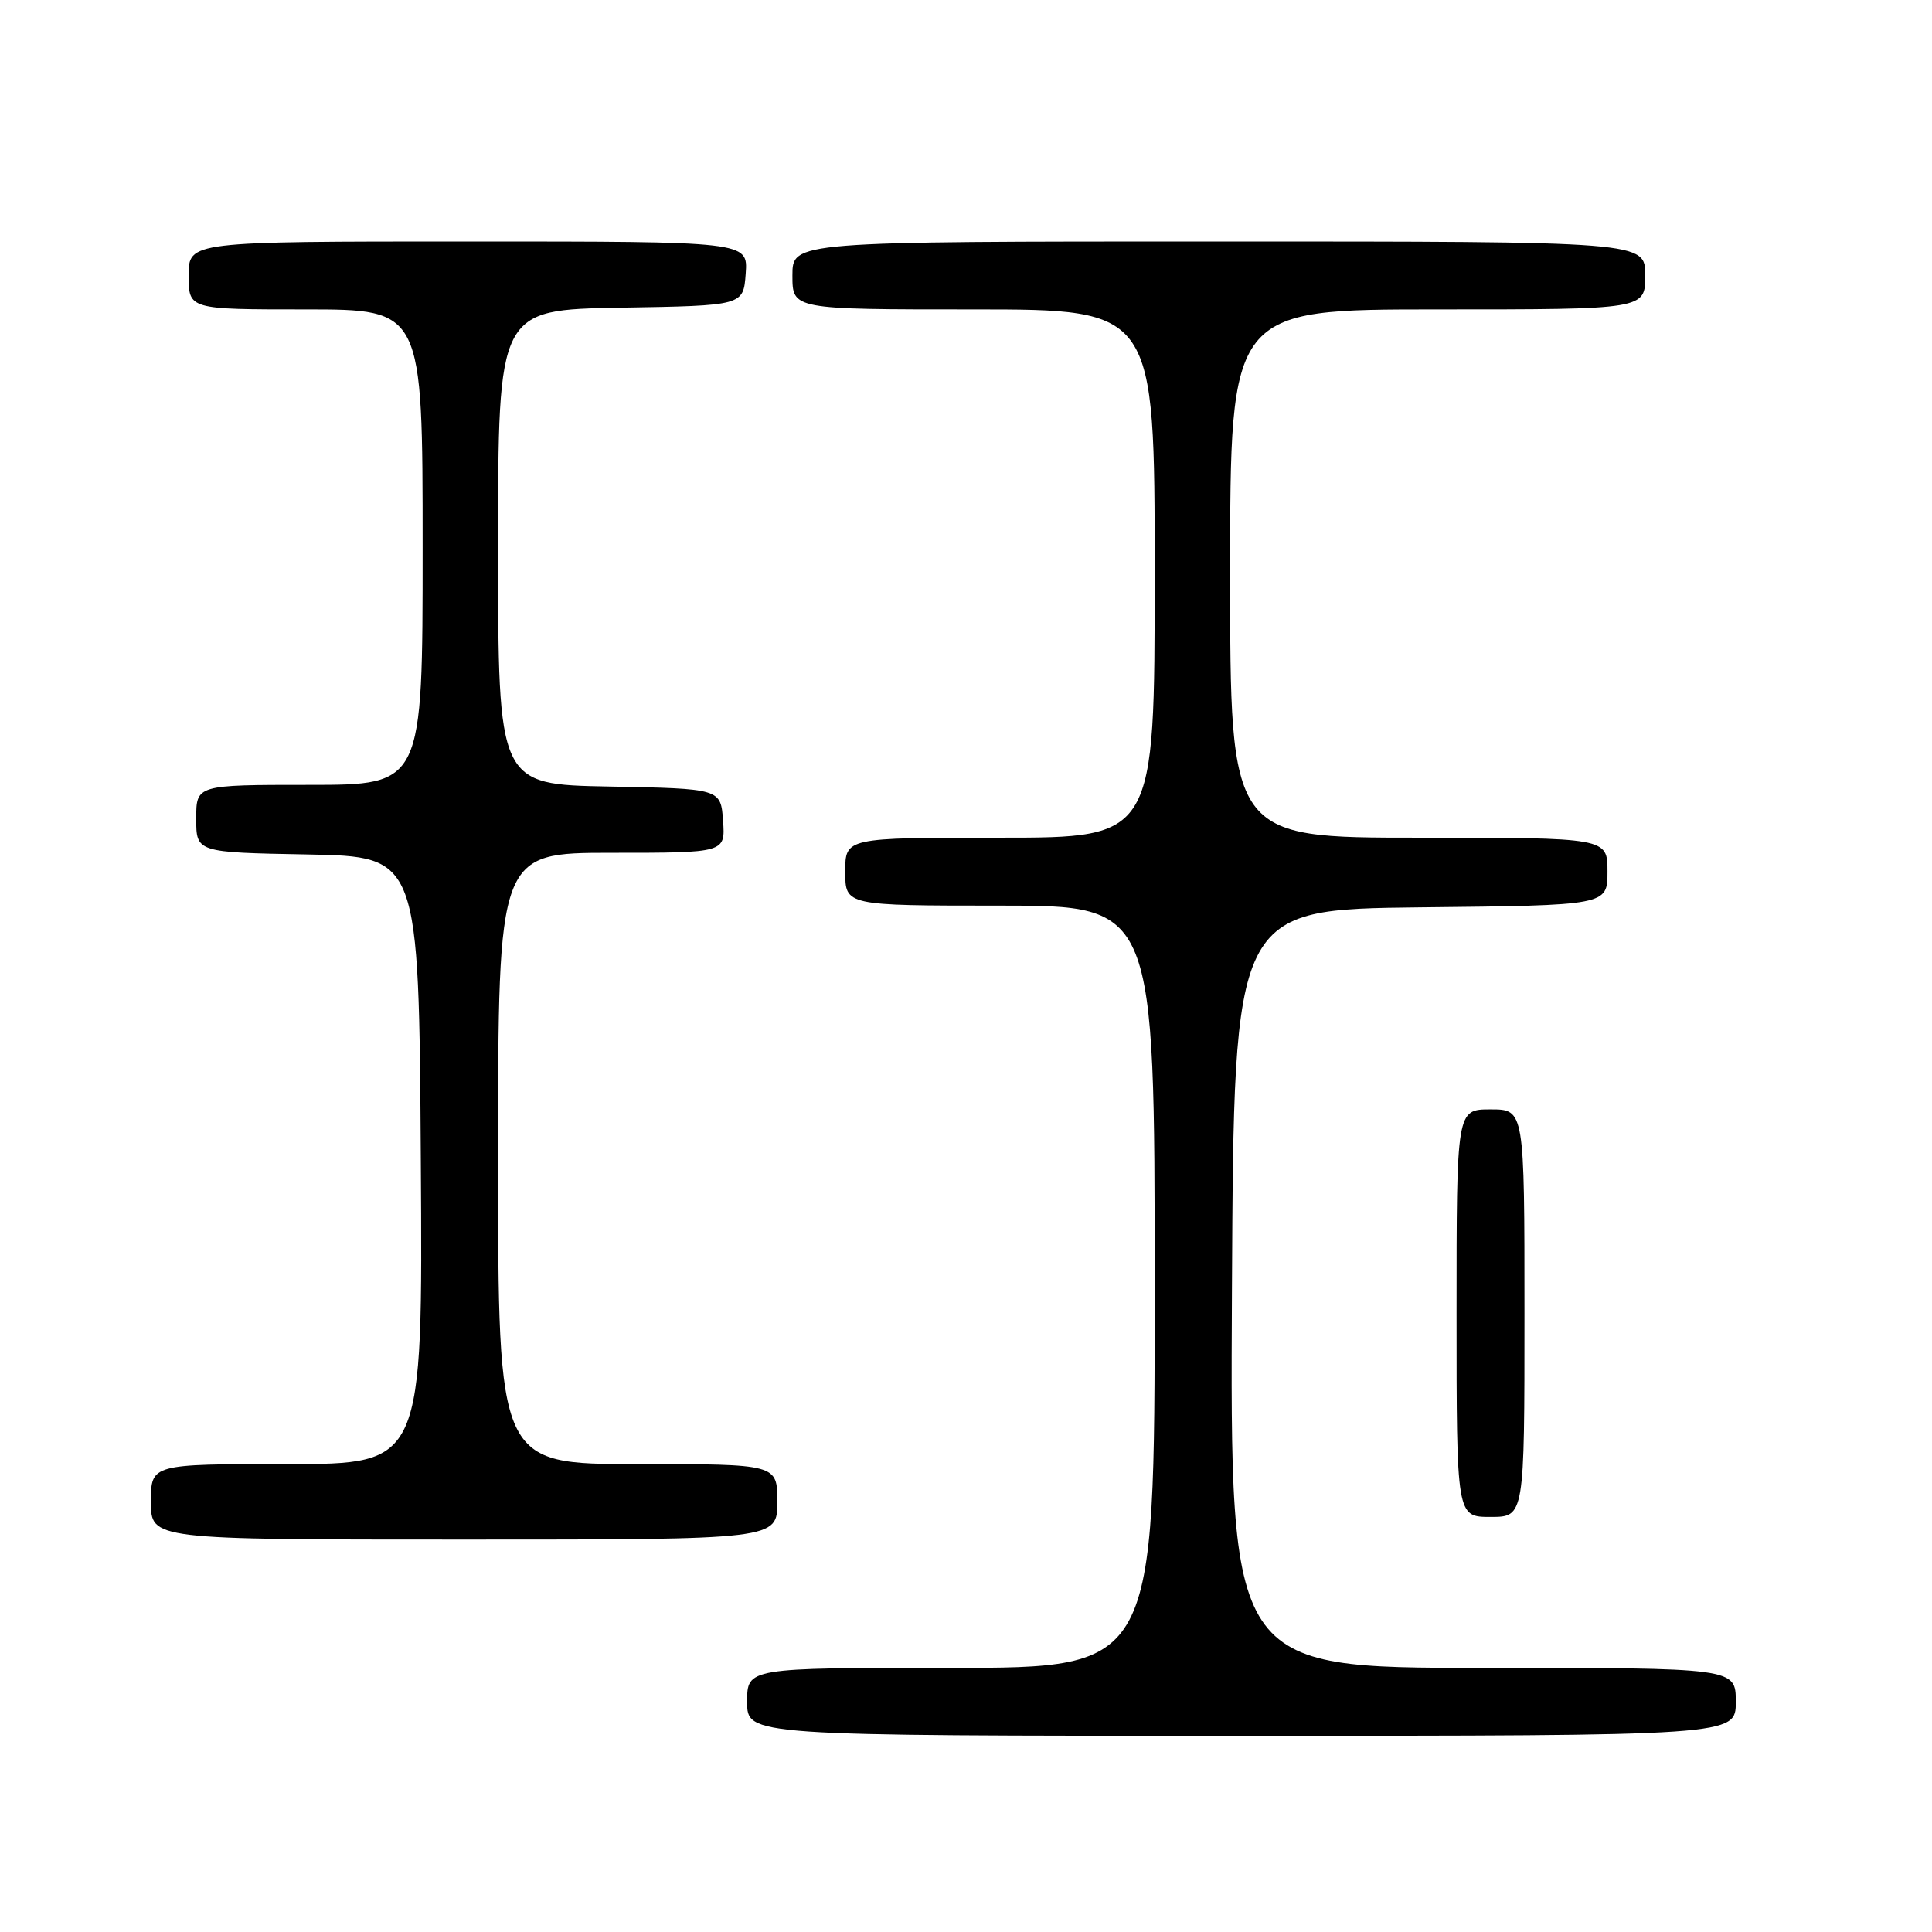 <?xml version="1.0" encoding="UTF-8" standalone="no"?>
<!DOCTYPE svg PUBLIC "-//W3C//DTD SVG 1.1//EN" "http://www.w3.org/Graphics/SVG/1.1/DTD/svg11.dtd" >
<svg xmlns="http://www.w3.org/2000/svg" xmlns:xlink="http://www.w3.org/1999/xlink" version="1.1" viewBox="0 0 256 256">
 <g >
 <path fill="currentColor"
d=" M 230.00 225.50 C 230.00 221.00 230.00 221.00 196.49 221.00 C 162.98 221.00 162.98 221.00 163.24 170.75 C 163.50 120.50 163.50 120.50 188.25 120.23 C 213.00 119.97 213.00 119.97 213.00 115.48 C 213.00 111.00 213.00 111.00 188.00 111.00 C 163.00 111.00 163.00 111.00 163.00 76.00 C 163.00 41.00 163.00 41.00 190.50 41.00 C 218.00 41.00 218.00 41.00 218.00 36.50 C 218.00 32.00 218.00 32.00 161.50 32.00 C 105.00 32.00 105.00 32.00 105.00 36.50 C 105.00 41.00 105.00 41.00 129.00 41.00 C 153.00 41.00 153.00 41.00 153.00 76.00 C 153.00 111.00 153.00 111.00 132.50 111.00 C 112.00 111.00 112.00 111.00 112.00 115.50 C 112.00 120.00 112.00 120.00 132.50 120.00 C 153.00 120.00 153.00 120.00 153.00 170.50 C 153.00 221.00 153.00 221.00 126.00 221.00 C 99.00 221.00 99.00 221.00 99.00 225.50 C 99.00 230.00 99.00 230.00 164.50 230.00 C 230.00 230.00 230.00 230.00 230.00 225.50 Z  M 103.00 199.00 C 103.00 194.00 103.00 194.00 84.50 194.00 C 66.00 194.00 66.00 194.00 66.00 153.50 C 66.00 113.00 66.00 113.00 81.06 113.00 C 96.11 113.00 96.11 113.00 95.81 108.75 C 95.50 104.50 95.50 104.50 80.75 104.22 C 66.00 103.95 66.00 103.95 66.00 72.50 C 66.00 41.05 66.00 41.05 82.25 40.77 C 98.50 40.50 98.50 40.50 98.81 36.25 C 99.11 32.00 99.11 32.00 62.06 32.00 C 25.00 32.00 25.00 32.00 25.00 36.50 C 25.00 41.00 25.00 41.00 40.50 41.00 C 56.00 41.00 56.00 41.00 56.00 72.50 C 56.00 104.00 56.00 104.00 41.00 104.00 C 26.00 104.00 26.00 104.00 26.00 108.47 C 26.00 112.95 26.00 112.95 40.75 113.22 C 55.50 113.50 55.50 113.50 55.76 153.75 C 56.02 194.00 56.02 194.00 38.01 194.00 C 20.00 194.00 20.00 194.00 20.00 199.00 C 20.00 204.00 20.00 204.00 61.50 204.00 C 103.00 204.00 103.00 204.00 103.00 199.00 Z  M 202.00 174.00 C 202.00 147.00 202.00 147.00 197.50 147.00 C 193.00 147.00 193.00 147.00 193.00 174.00 C 193.00 201.00 193.00 201.00 197.50 201.00 C 202.00 201.00 202.00 201.00 202.00 174.00 Z "/>
</g>
</svg>